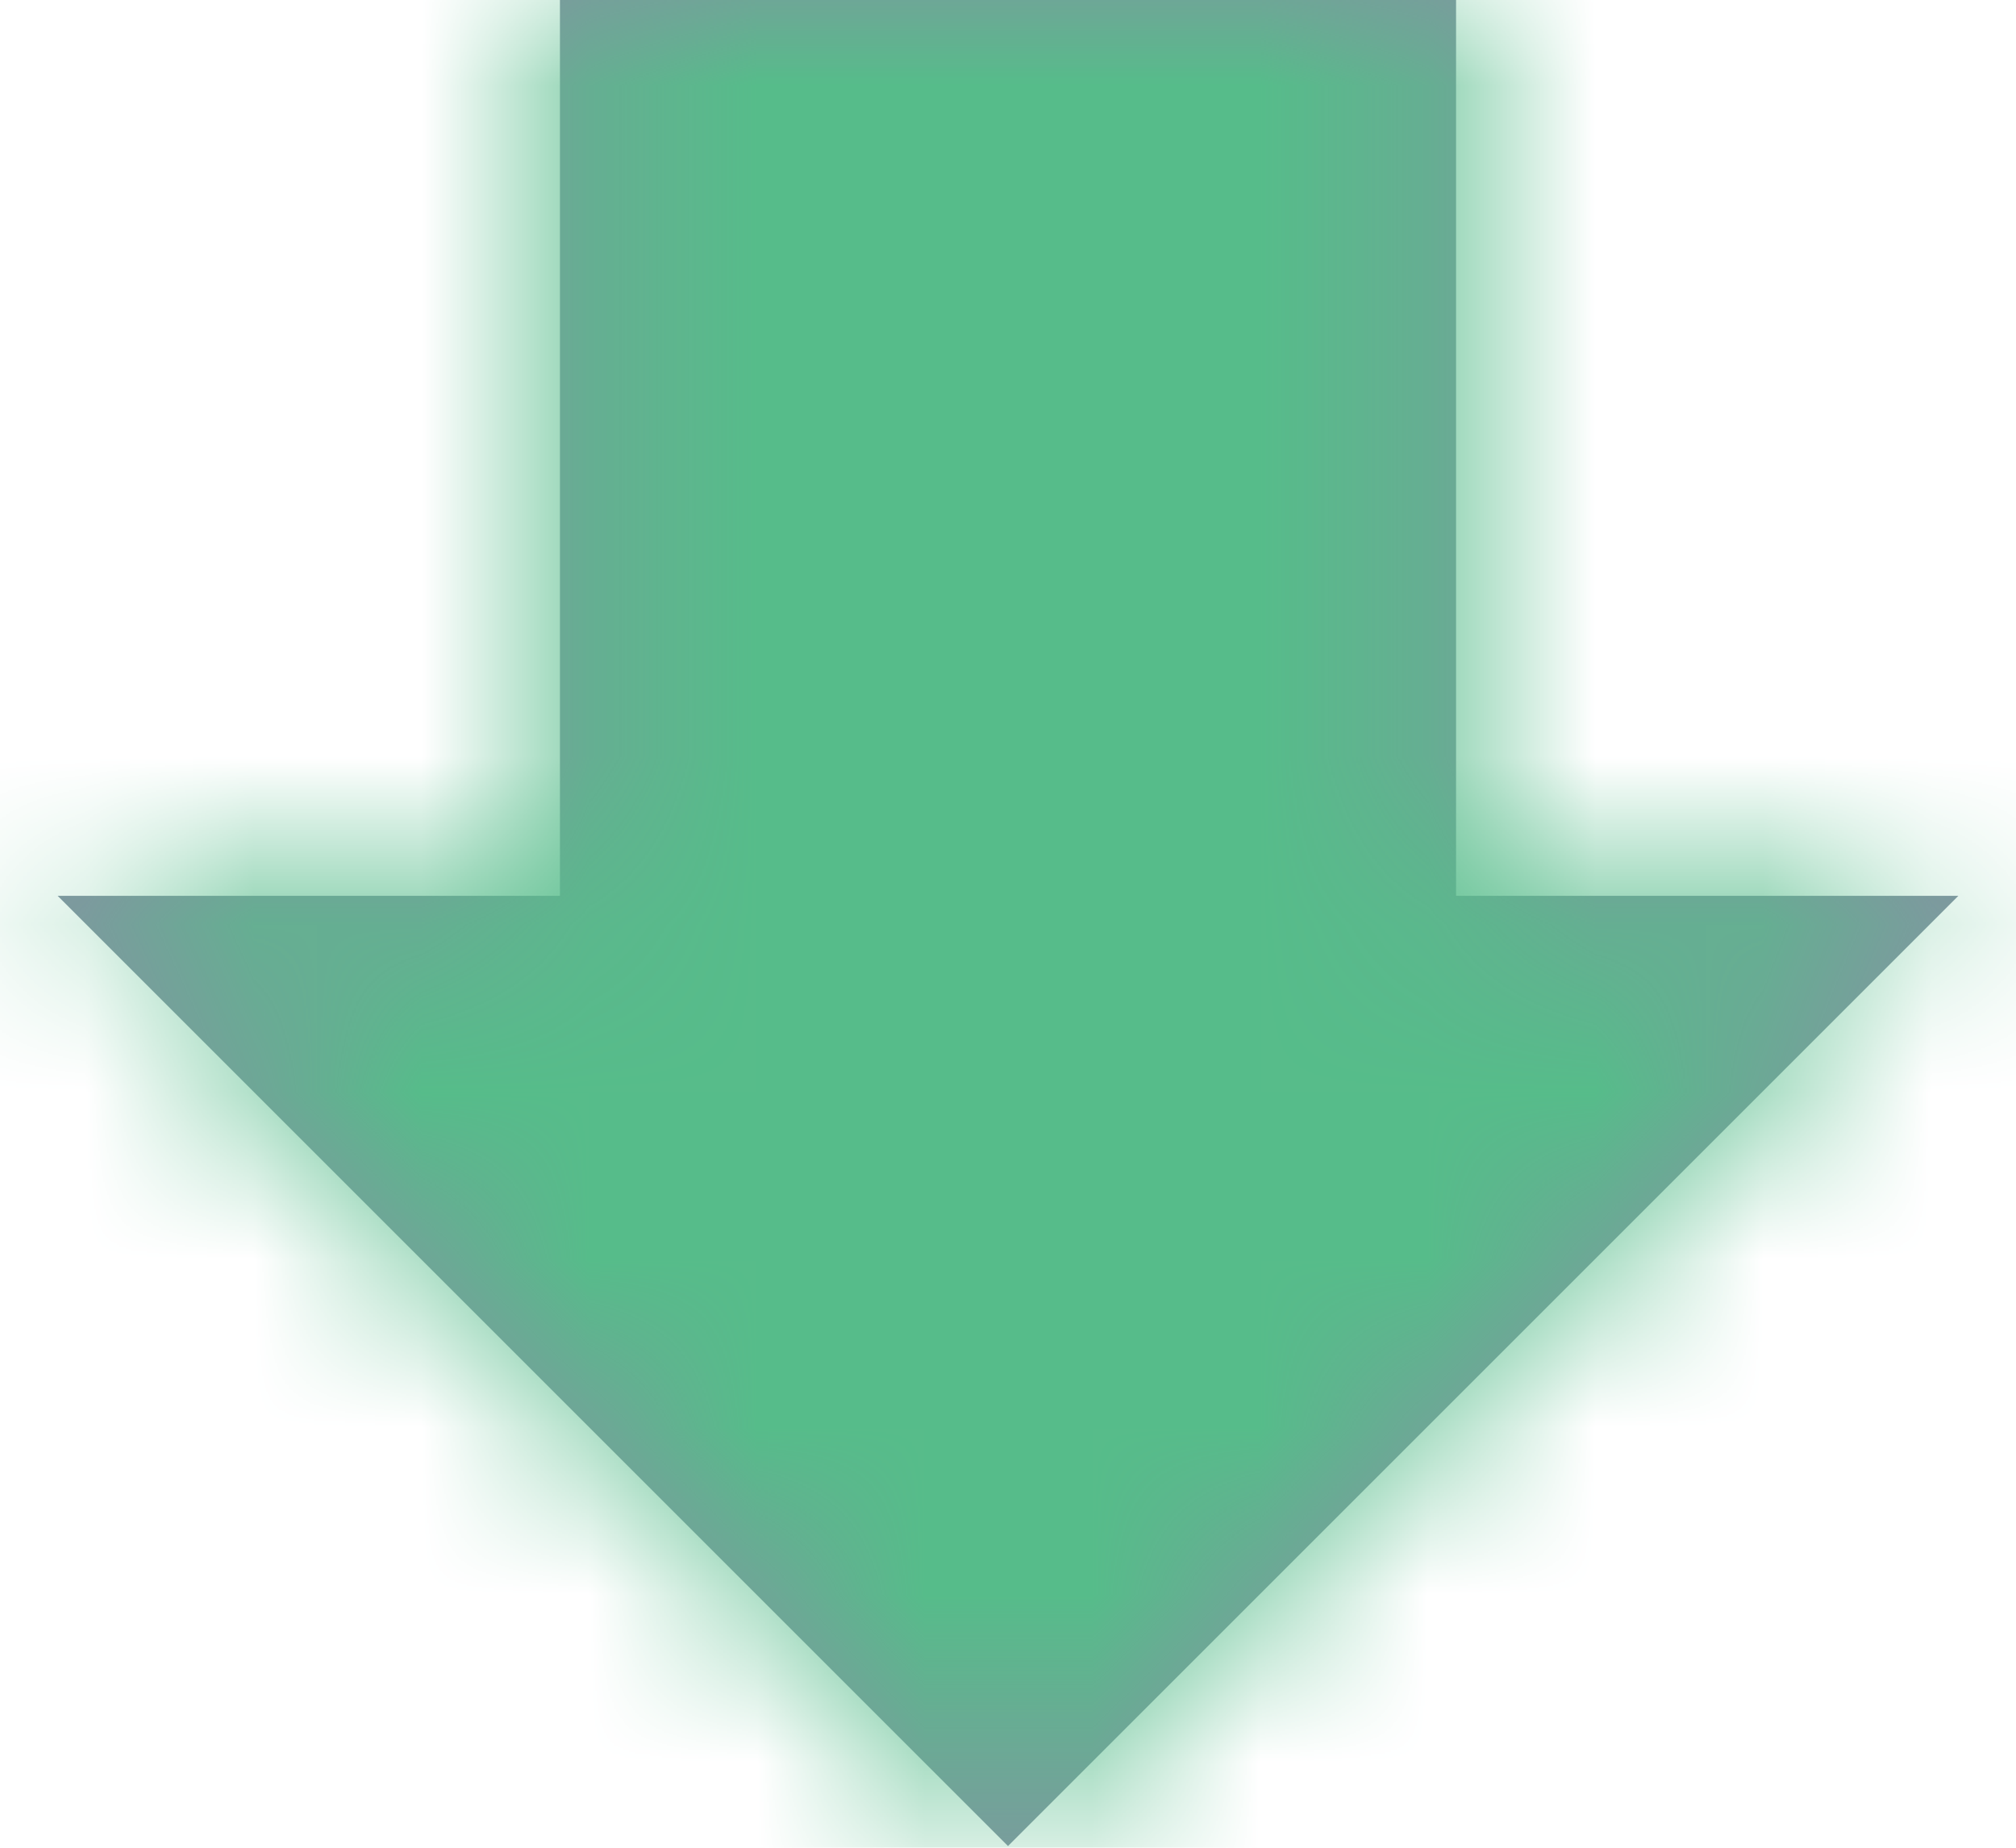 <svg xmlns="http://www.w3.org/2000/svg" xmlns:xlink="http://www.w3.org/1999/xlink" width="12" height="11" viewBox="0 0 12 11">
    <defs>
        <path id="w75uw2tq2a" d="M5.333 2h5.334v5.333h2.99L8 12.99 2.343 7.333h2.99V2z"/>
    </defs>
    <g fill="none" fill-rule="evenodd" transform="translate(-2 -2)">
        <mask id="6g5xraemrb" fill="#fff">
            <use xlink:href="#w75uw2tq2a"/>
        </mask>
        <use fill="#8493A2" xlink:href="#w75uw2tq2a"/>
        <g fill="#56BC8A" mask="url(#6g5xraemrb)">
            <path d="M0 0H16V16H0z"/>
        </g>
    </g>
</svg>
